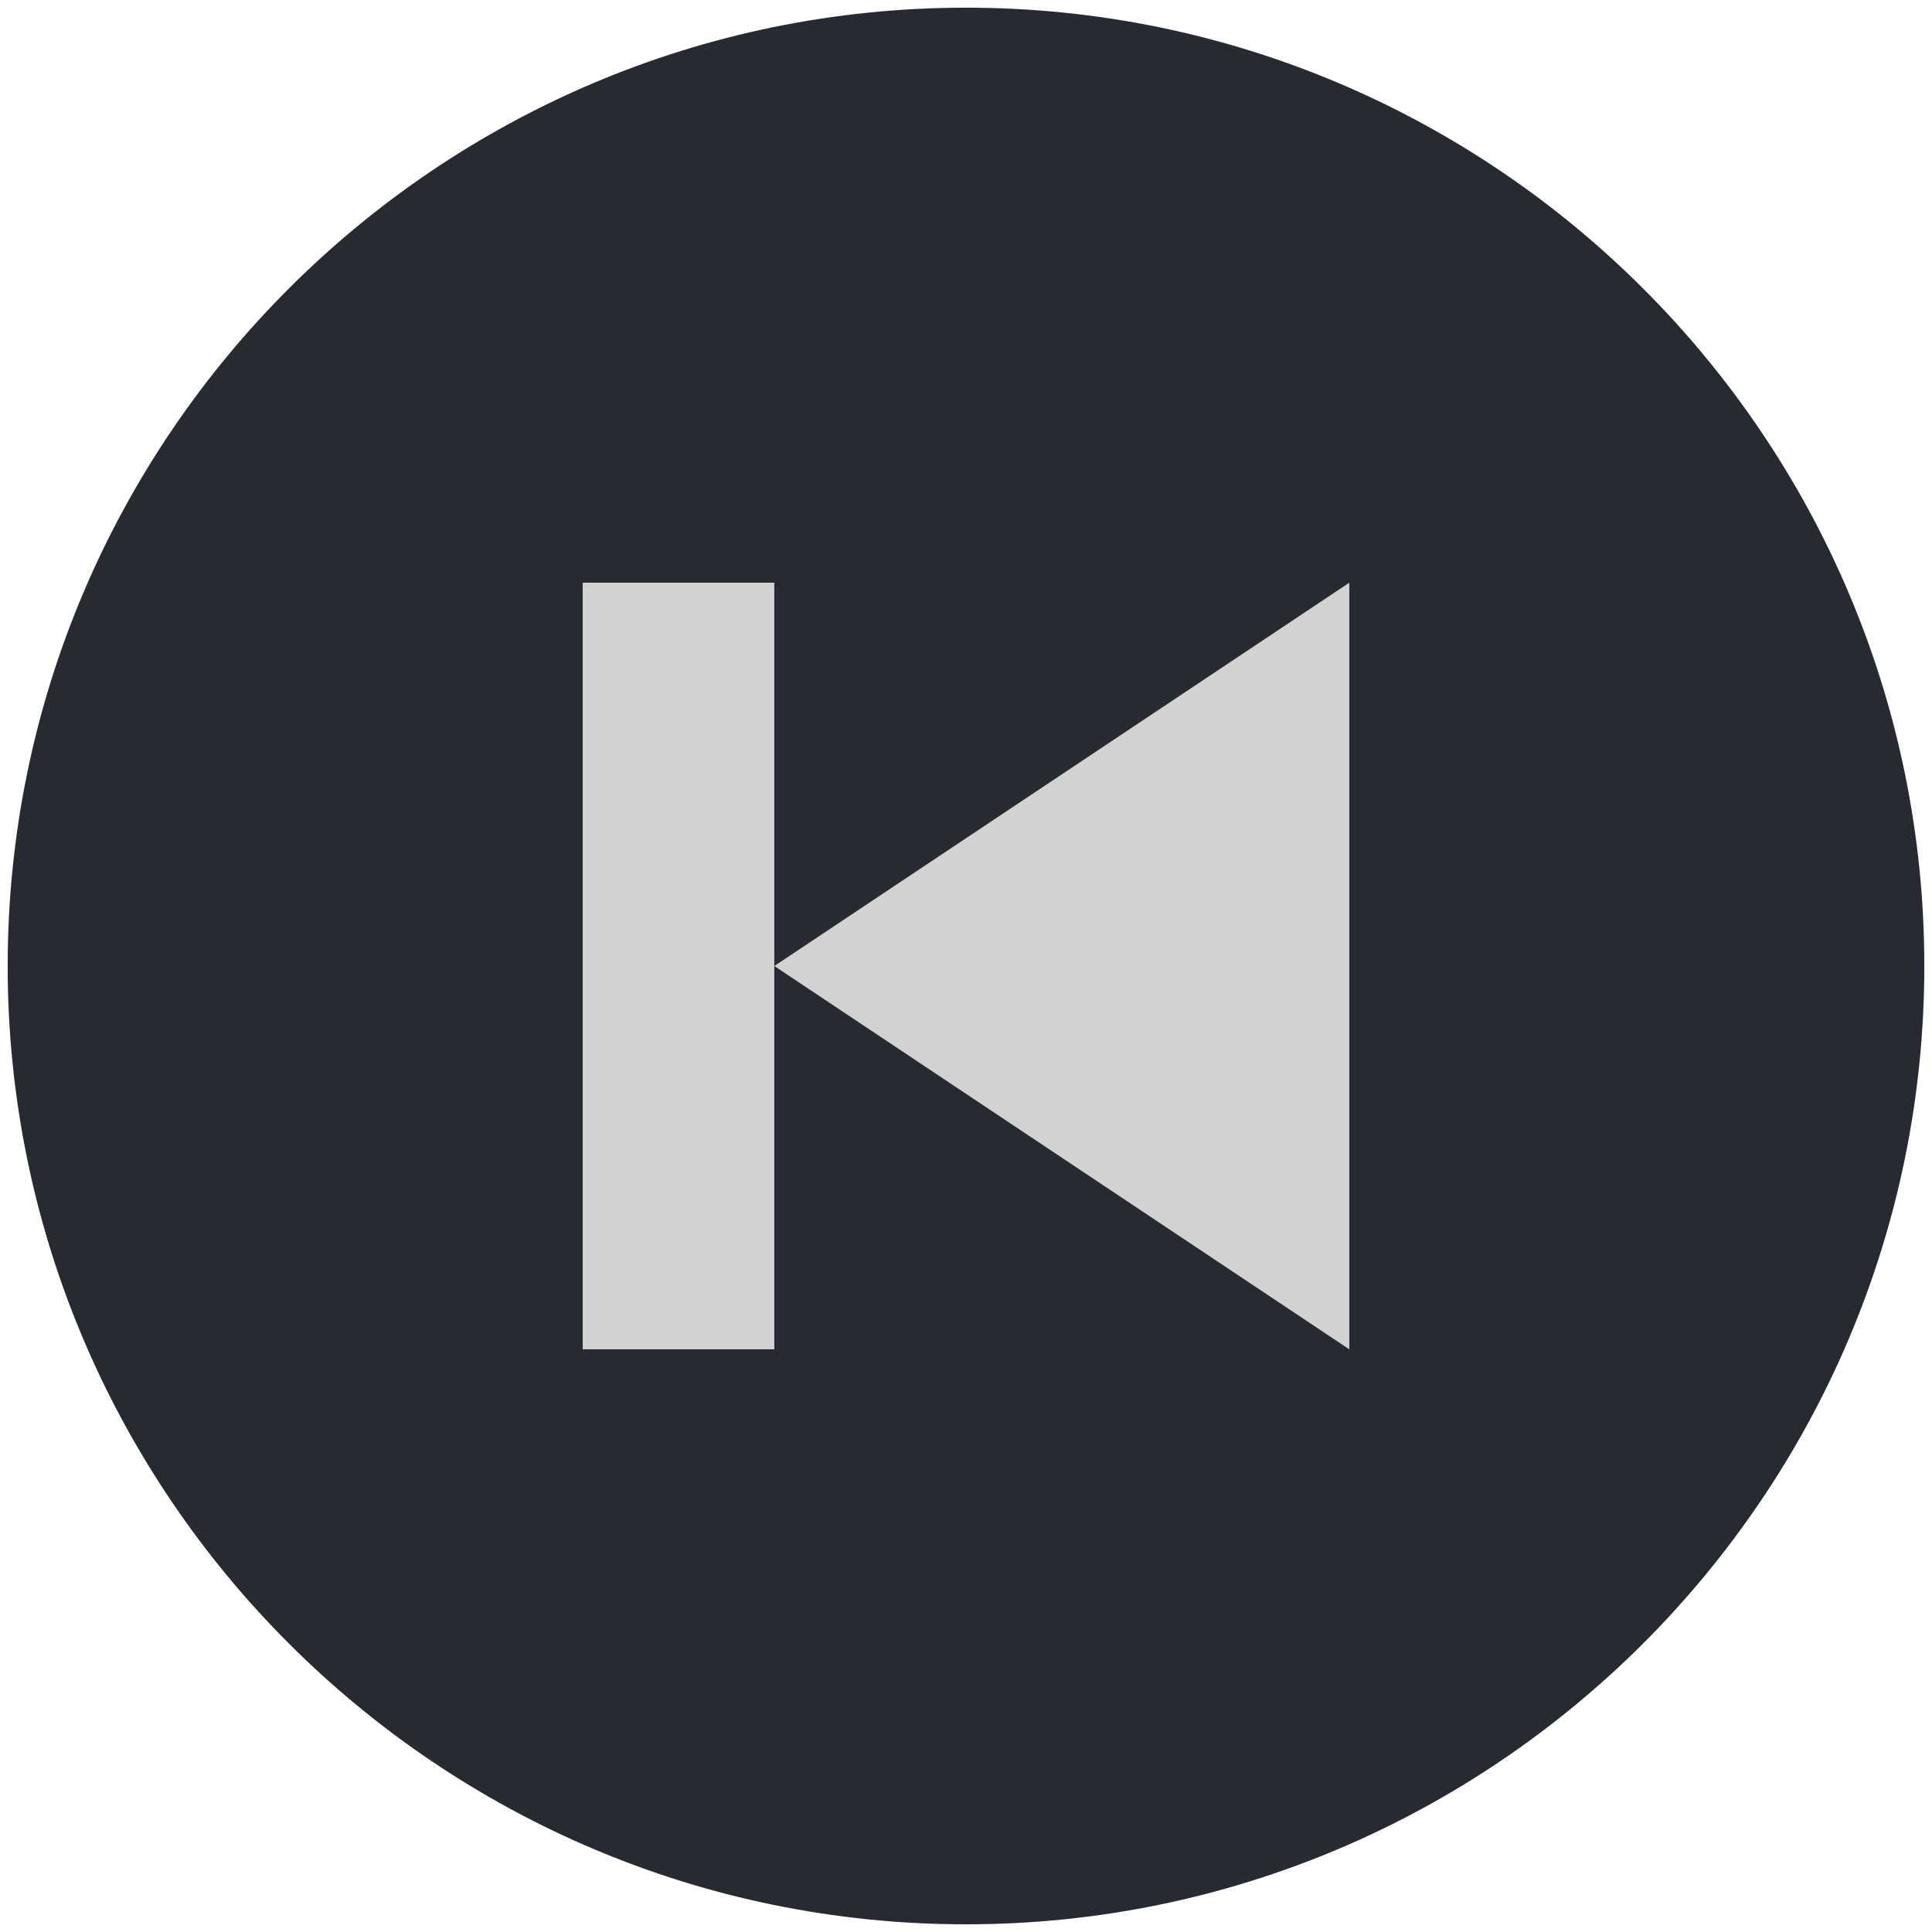 <svg width="42" height="42" viewBox="0 0 42 42" fill="none" xmlns="http://www.w3.org/2000/svg">
<circle cx="21" cy="21" r="15" fill="#D1D2D1"/>
<path d="M21 41.833C32.487 41.833 41.833 32.487 41.833 21C41.833 9.513 32.487 0.167 21 0.167C9.512 0.167 0.167 9.513 0.167 21C0.167 32.487 9.512 41.833 21 41.833ZM12.667 12.667H16.833V21L29.333 12.667L29.333 29.333L16.833 21L16.833 29.333H12.667L12.667 12.667Z" fill="#272B31"/>
</svg>
